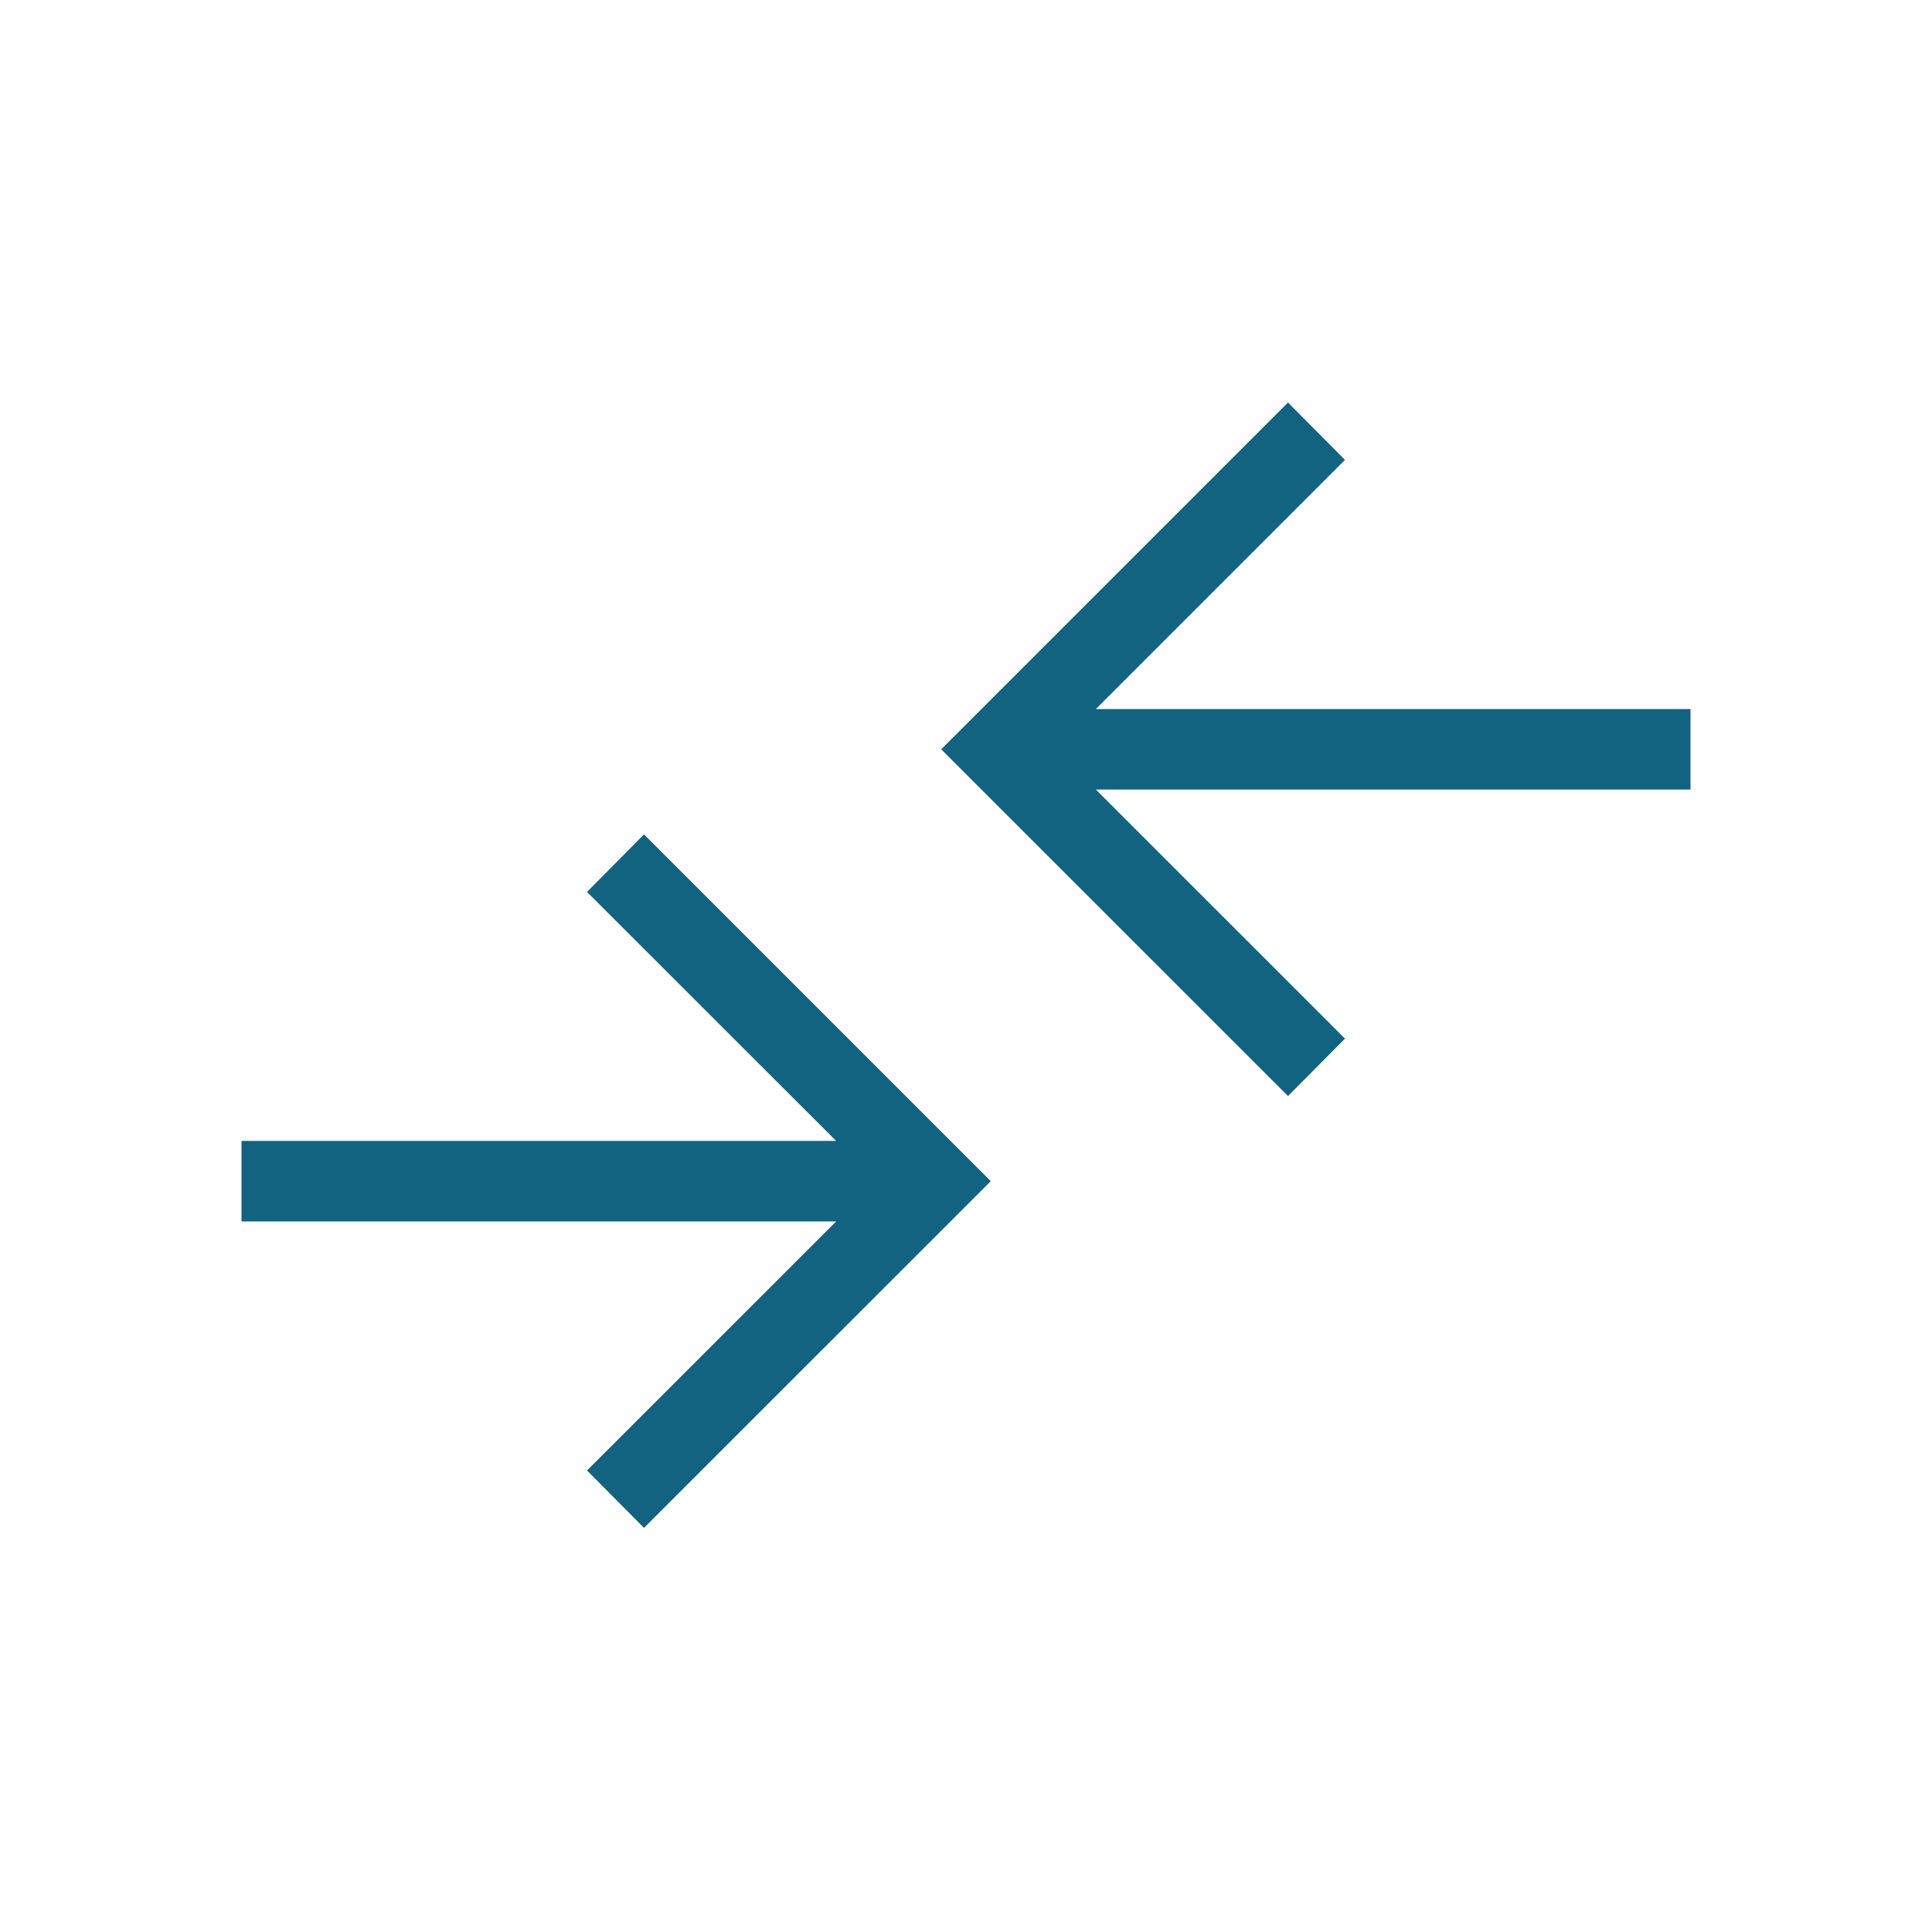 <svg width="24" height="24" viewBox="0 0 24 24" fill="none" xmlns="http://www.w3.org/2000/svg">
<path d="M8 18.98L7.292 18.267L10.387 15.173H3V14.173H10.387L7.292 11.08L8 10.365L12.308 14.673L8 18.98ZM16 13.615L11.692 9.308L16 5L16.708 5.713L13.613 8.808H21V9.808H13.613L16.708 12.902L16 13.615Z" fill="#116380"/>
</svg>
